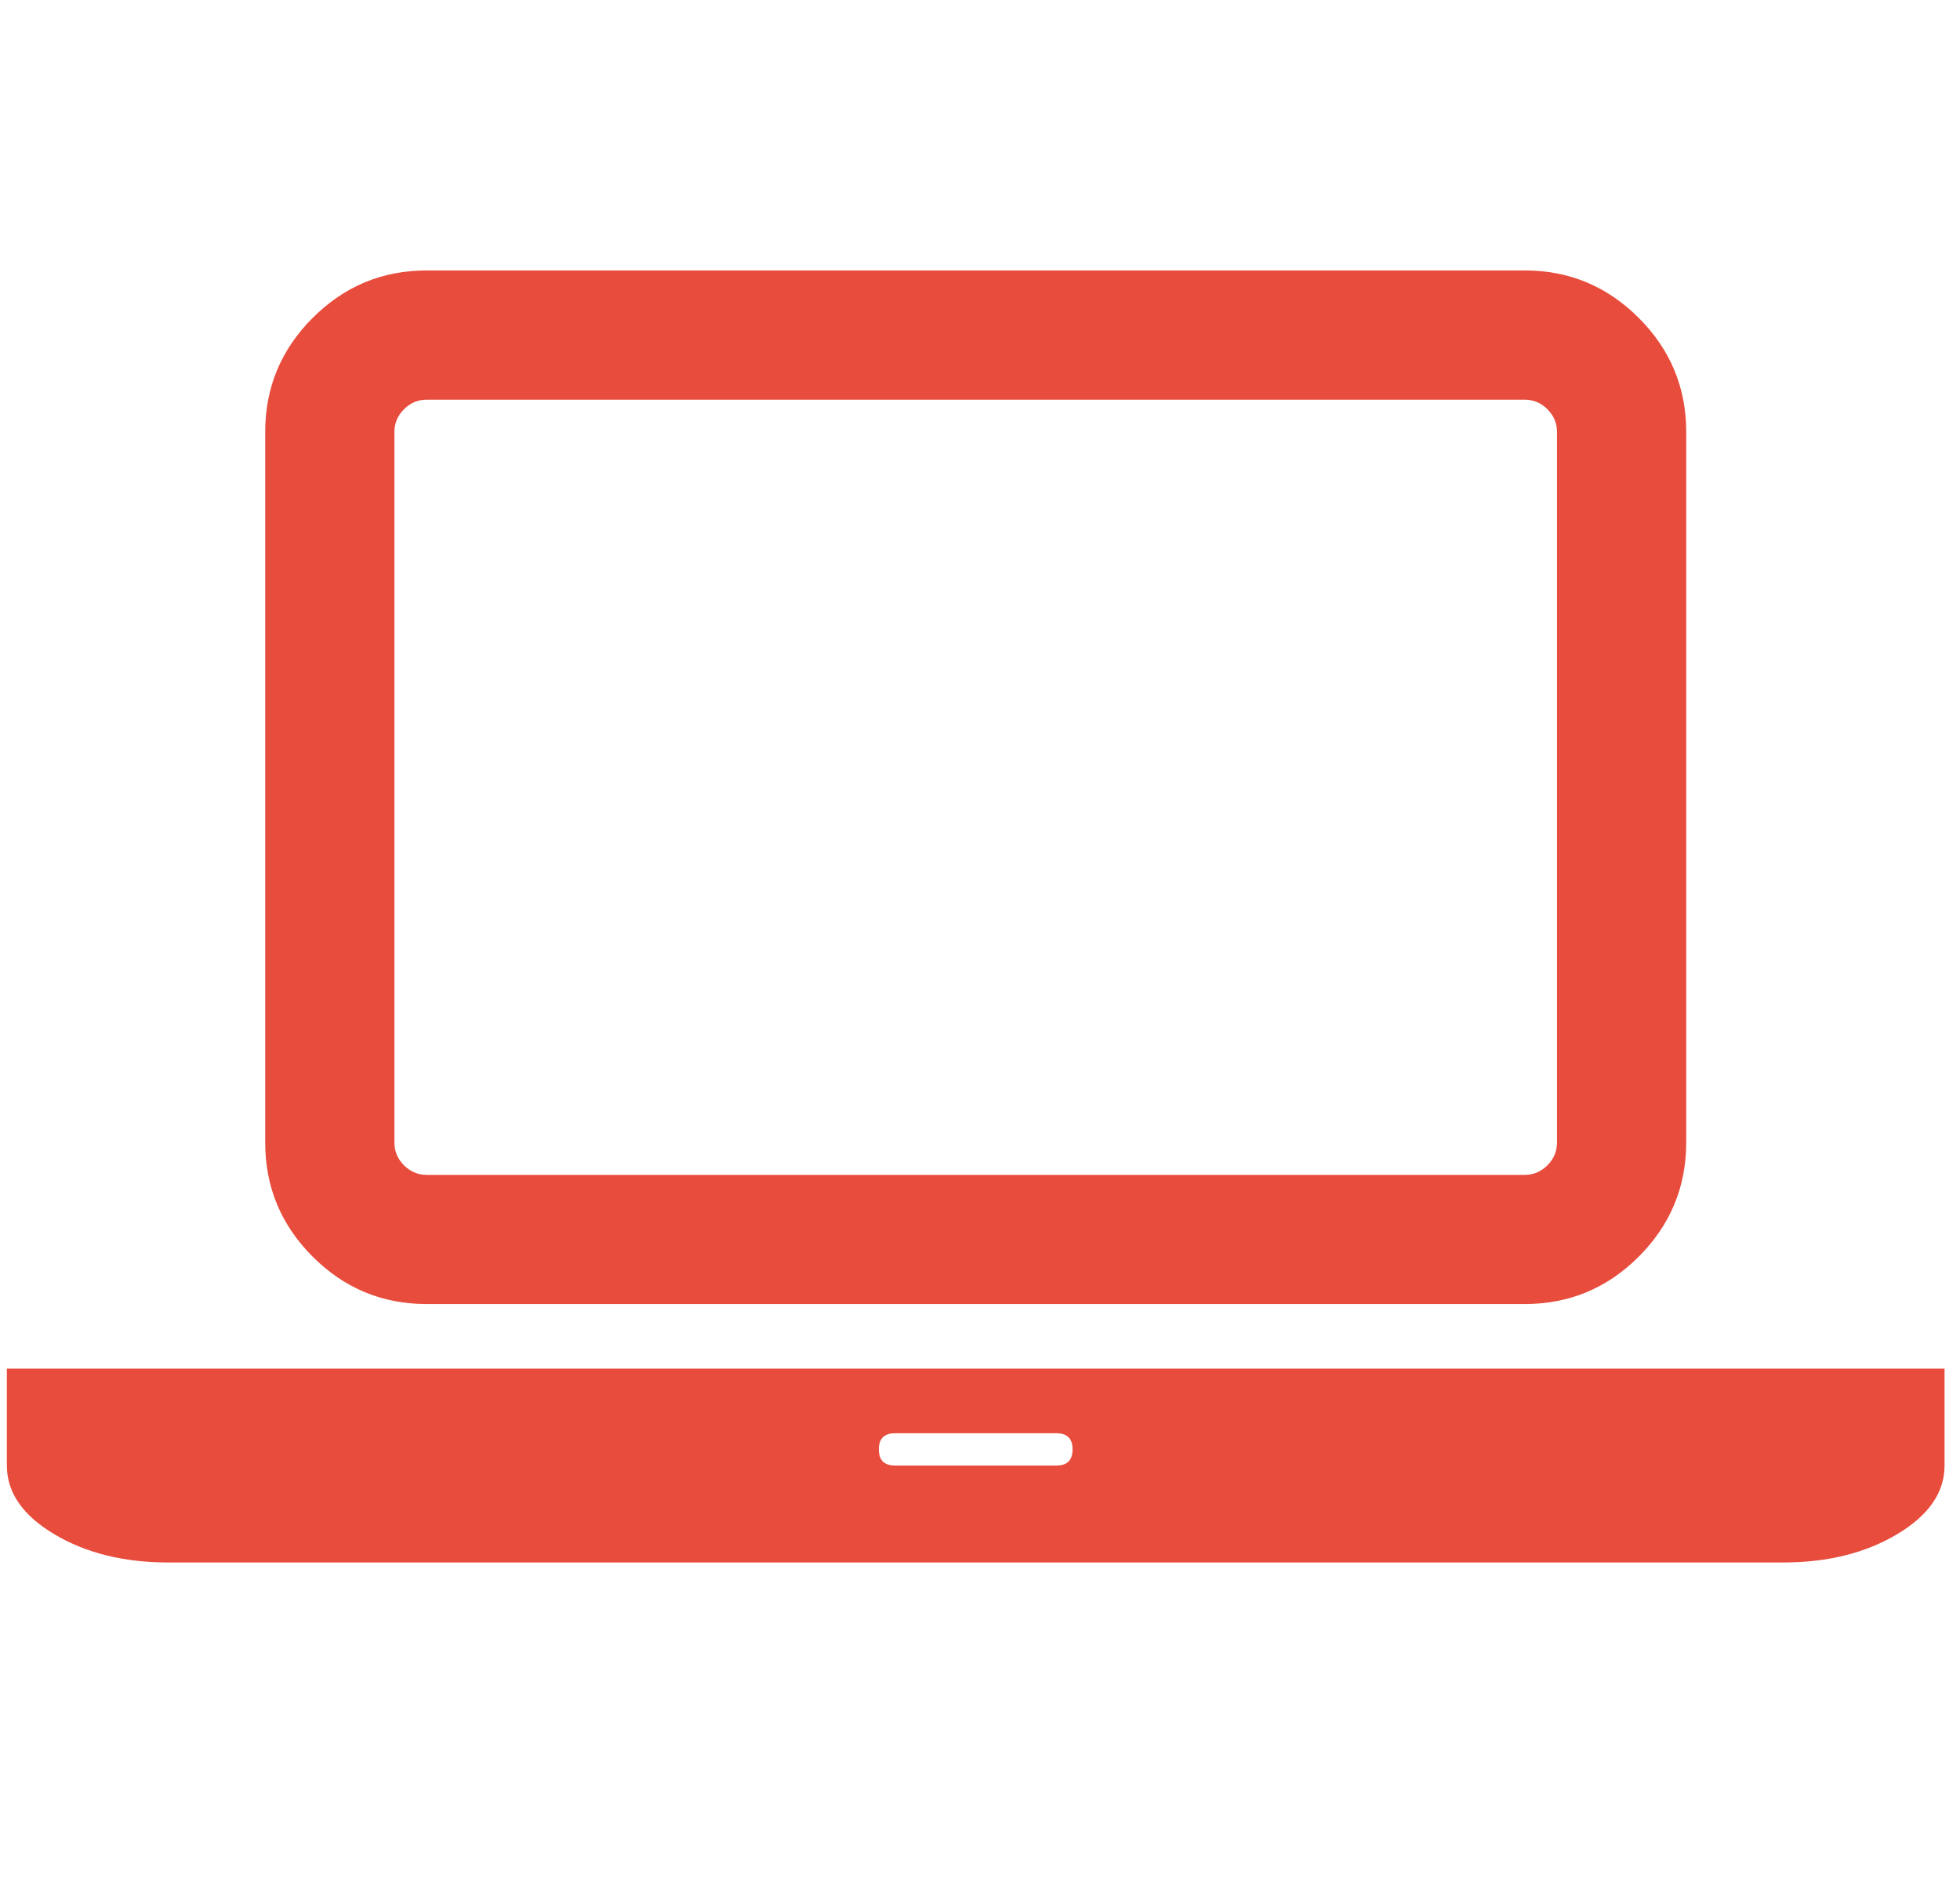 <svg width="26" height="25" viewBox="0 0 26 25" fill="none" xmlns="http://www.w3.org/2000/svg">
<path d="M5.66 17.296C5.071 17.296 4.567 17.087 4.147 16.667C3.728 16.248 3.518 15.743 3.518 15.154V5.729C3.518 5.14 3.728 4.636 4.147 4.217C4.567 3.797 5.071 3.587 5.66 3.587H20.226C20.815 3.587 21.319 3.797 21.739 4.217C22.158 4.636 22.368 5.14 22.368 5.729V15.154C22.368 15.743 22.158 16.248 21.739 16.667C21.319 17.087 20.815 17.296 20.226 17.296H5.66ZM5.232 5.729V15.154C5.232 15.27 5.274 15.371 5.359 15.456C5.444 15.54 5.544 15.583 5.66 15.583H20.226C20.342 15.583 20.442 15.54 20.527 15.456C20.612 15.371 20.654 15.27 20.654 15.154V5.729C20.654 5.613 20.612 5.513 20.527 5.428C20.442 5.343 20.342 5.301 20.226 5.301H5.66C5.544 5.301 5.444 5.343 5.359 5.428C5.274 5.513 5.232 5.613 5.232 5.729ZM23.653 18.153H25.795V19.438C25.795 19.795 25.585 20.099 25.166 20.349C24.746 20.599 24.242 20.724 23.653 20.724H2.233C1.644 20.724 1.14 20.599 0.72 20.349C0.301 20.099 0.091 19.795 0.091 19.438V18.153H2.233H23.653ZM14.014 19.438C14.157 19.438 14.228 19.367 14.228 19.224C14.228 19.081 14.157 19.01 14.014 19.01H11.872C11.729 19.01 11.658 19.081 11.658 19.224C11.658 19.367 11.729 19.438 11.872 19.438H14.014Z" fill="#e74c3c"/>
</svg>
